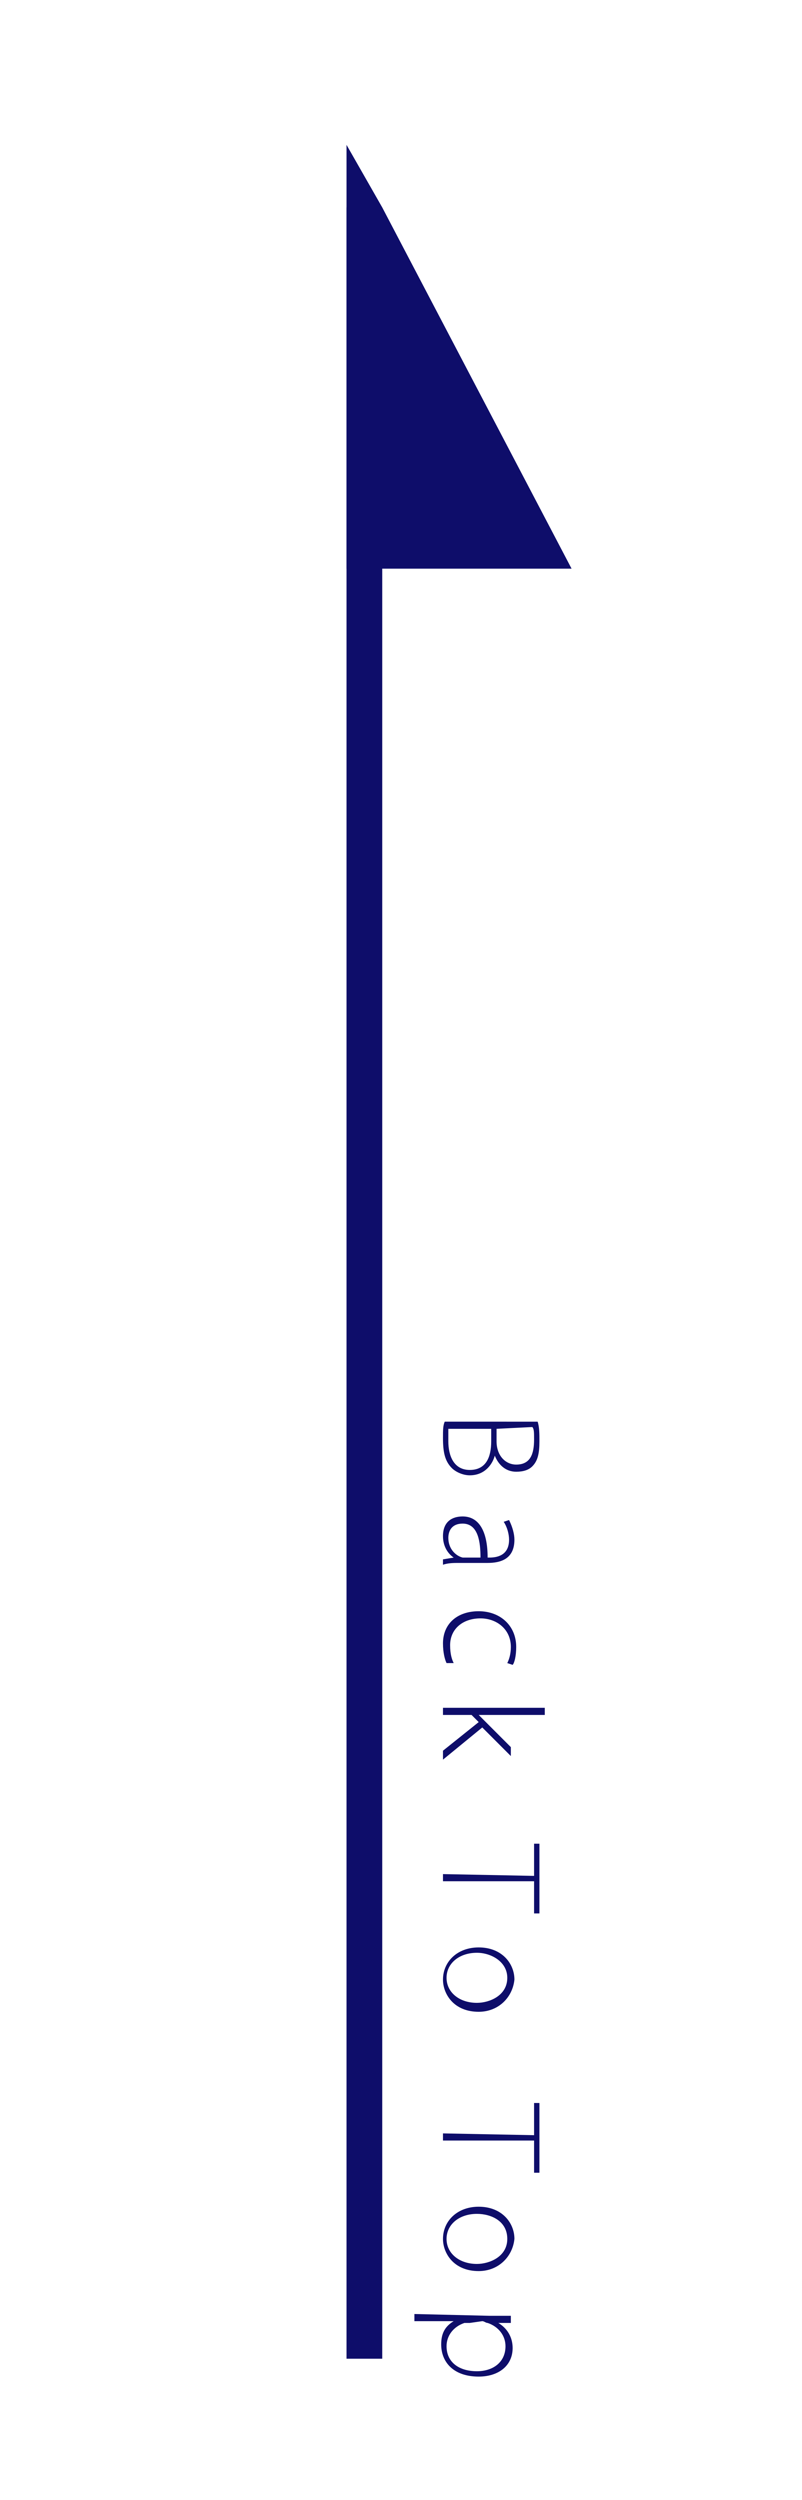 <?xml version="1.0" encoding="utf-8"?>
<!-- Generator: Adobe Illustrator 26.5.0, SVG Export Plug-In . SVG Version: 6.00 Build 0)  -->
<svg version="1.1" id="圖層_1" xmlns="http://www.w3.org/2000/svg" xmlns:xlink="http://www.w3.org/1999/xlink" x="0px" y="0px"
	 viewBox="0 0 44.9 139.8" style="enable-background:new 0 0 44.9 139.8;" xml:space="preserve">
<style type="text/css">
	.st0{fill:#0E0D6A;}
</style>
<rect x="19.4" y="11.6" class="st0" width="2" height="120.3"/>
<polygon class="st0" points="21.4,11.6 32,31.8 19.4,31.8 19.4,8.1 "/>
<g>
	<g>
		<path class="st0" d="M30.1,79.5c0.1,0.3,0.1,0.7,0.1,1.1c0,0.7-0.1,1.1-0.4,1.4c-0.2,0.2-0.5,0.3-0.9,0.3c-0.6,0-1-0.4-1.2-0.9
			l0,0c-0.1,0.4-0.5,1.1-1.4,1.1c-0.4,0-0.8-0.2-1-0.4c-0.4-0.4-0.5-0.9-0.5-1.7c0-0.4,0-0.7,0.1-0.9H30.1L30.1,79.5z M25.1,79.9
			c0,0.2,0,0.4,0,0.7c0,0.8,0.3,1.6,1.2,1.6s1.2-0.7,1.2-1.6v-0.7H25.1L25.1,79.9z M27.8,79.9v0.7c0,0.8,0.5,1.3,1.1,1.3
			c0.8,0,1-0.6,1-1.4c0-0.4,0-0.6-0.1-0.7L27.8,79.9L27.8,79.9z"/>
		<path class="st0" d="M24.8,87.2l0.6-0.1l0,0c-0.3-0.2-0.6-0.6-0.6-1.2c0-0.8,0.5-1.1,1.1-1.1c0.9,0,1.4,0.8,1.4,2.3h0.1
			c0.4,0,1.1-0.1,1.1-1c0-0.3-0.1-0.7-0.3-1l0.3-0.1c0.2,0.4,0.3,0.8,0.3,1.1c0,1.1-0.8,1.3-1.5,1.3h-1.6c-0.3,0-0.6,0-0.9,0.1V87.2
			L24.8,87.2z M26.9,87.1c0-0.8-0.1-1.9-1-1.9c-0.6,0-0.8,0.4-0.8,0.8c0,0.6,0.4,1,0.8,1.1c0.1,0,0.2,0,0.2,0H26.9L26.9,87.1z"/>
		<path class="st0" d="M25,93c-0.1-0.2-0.2-0.6-0.2-1.1c0-1.1,0.8-1.8,2-1.8s2.1,0.8,2.1,2c0,0.5-0.1,0.9-0.2,1L28.4,93
			c0.1-0.2,0.2-0.5,0.2-0.9c0-1-0.8-1.6-1.7-1.6c-1,0-1.7,0.6-1.7,1.5c0,0.5,0.1,0.8,0.2,1H25z"/>
		<path class="st0" d="M26.8,95.9L26.8,95.9c0.1,0.1,0.3,0.3,0.4,0.4l1.4,1.4v0.5L27,96.6l-2.2,1.8v-0.5l2-1.6l-0.4-0.4h-1.6v-0.4
			h5.7v0.4L26.8,95.9L26.8,95.9z"/>
		<path class="st0" d="M29.9,104.9v-1.8h0.3v3.9h-0.3v-1.8h-5.1v-0.4L29.9,104.9L29.9,104.9z"/>
		<path class="st0" d="M26.8,112.5c-1.4,0-2-1-2-1.8c0-1,0.8-1.8,2-1.8c1.3,0,2,0.9,2,1.8C28.7,111.7,27.9,112.5,26.8,112.5z
			 M26.7,109.2c-1,0-1.7,0.6-1.7,1.4s0.7,1.4,1.7,1.4c0.7,0,1.7-0.4,1.7-1.4C28.4,109.7,27.5,109.2,26.7,109.2z"/>
		<path class="st0" d="M29.9,119.4v-1.8h0.3v3.9h-0.3v-1.8h-5.1v-0.4L29.9,119.4L29.9,119.4z"/>
		<path class="st0" d="M26.8,127c-1.4,0-2-1-2-1.8c0-1,0.8-1.8,2-1.8c1.3,0,2,0.9,2,1.8C28.7,126.2,27.9,127,26.8,127z M26.7,123.8
			c-1,0-1.7,0.6-1.7,1.4c0,0.8,0.7,1.4,1.7,1.4c0.7,0,1.7-0.4,1.7-1.4C28.4,124.2,27.5,123.8,26.7,123.8z"/>
		<path class="st0" d="M27.4,129.5c0.5,0,0.9,0,1.2,0v0.4h-0.7l0,0c0.5,0.3,0.8,0.8,0.8,1.4c0,1-0.8,1.6-1.9,1.6
			c-1.4,0-2.1-0.8-2.1-1.8c0-0.6,0.2-1,0.7-1.3l0,0h-2.2v-0.4L27.4,129.5L27.4,129.5z M26.3,129.9c-0.1,0-0.2,0-0.3,0
			c-0.6,0.2-1,0.7-1,1.3c0,0.9,0.7,1.4,1.7,1.4c0.9,0,1.6-0.5,1.6-1.4c0-0.6-0.4-1.1-1-1.3c-0.1,0-0.2-0.1-0.3-0.1L26.3,129.9
			L26.3,129.9z"/>
	</g>
</g>
</svg>
